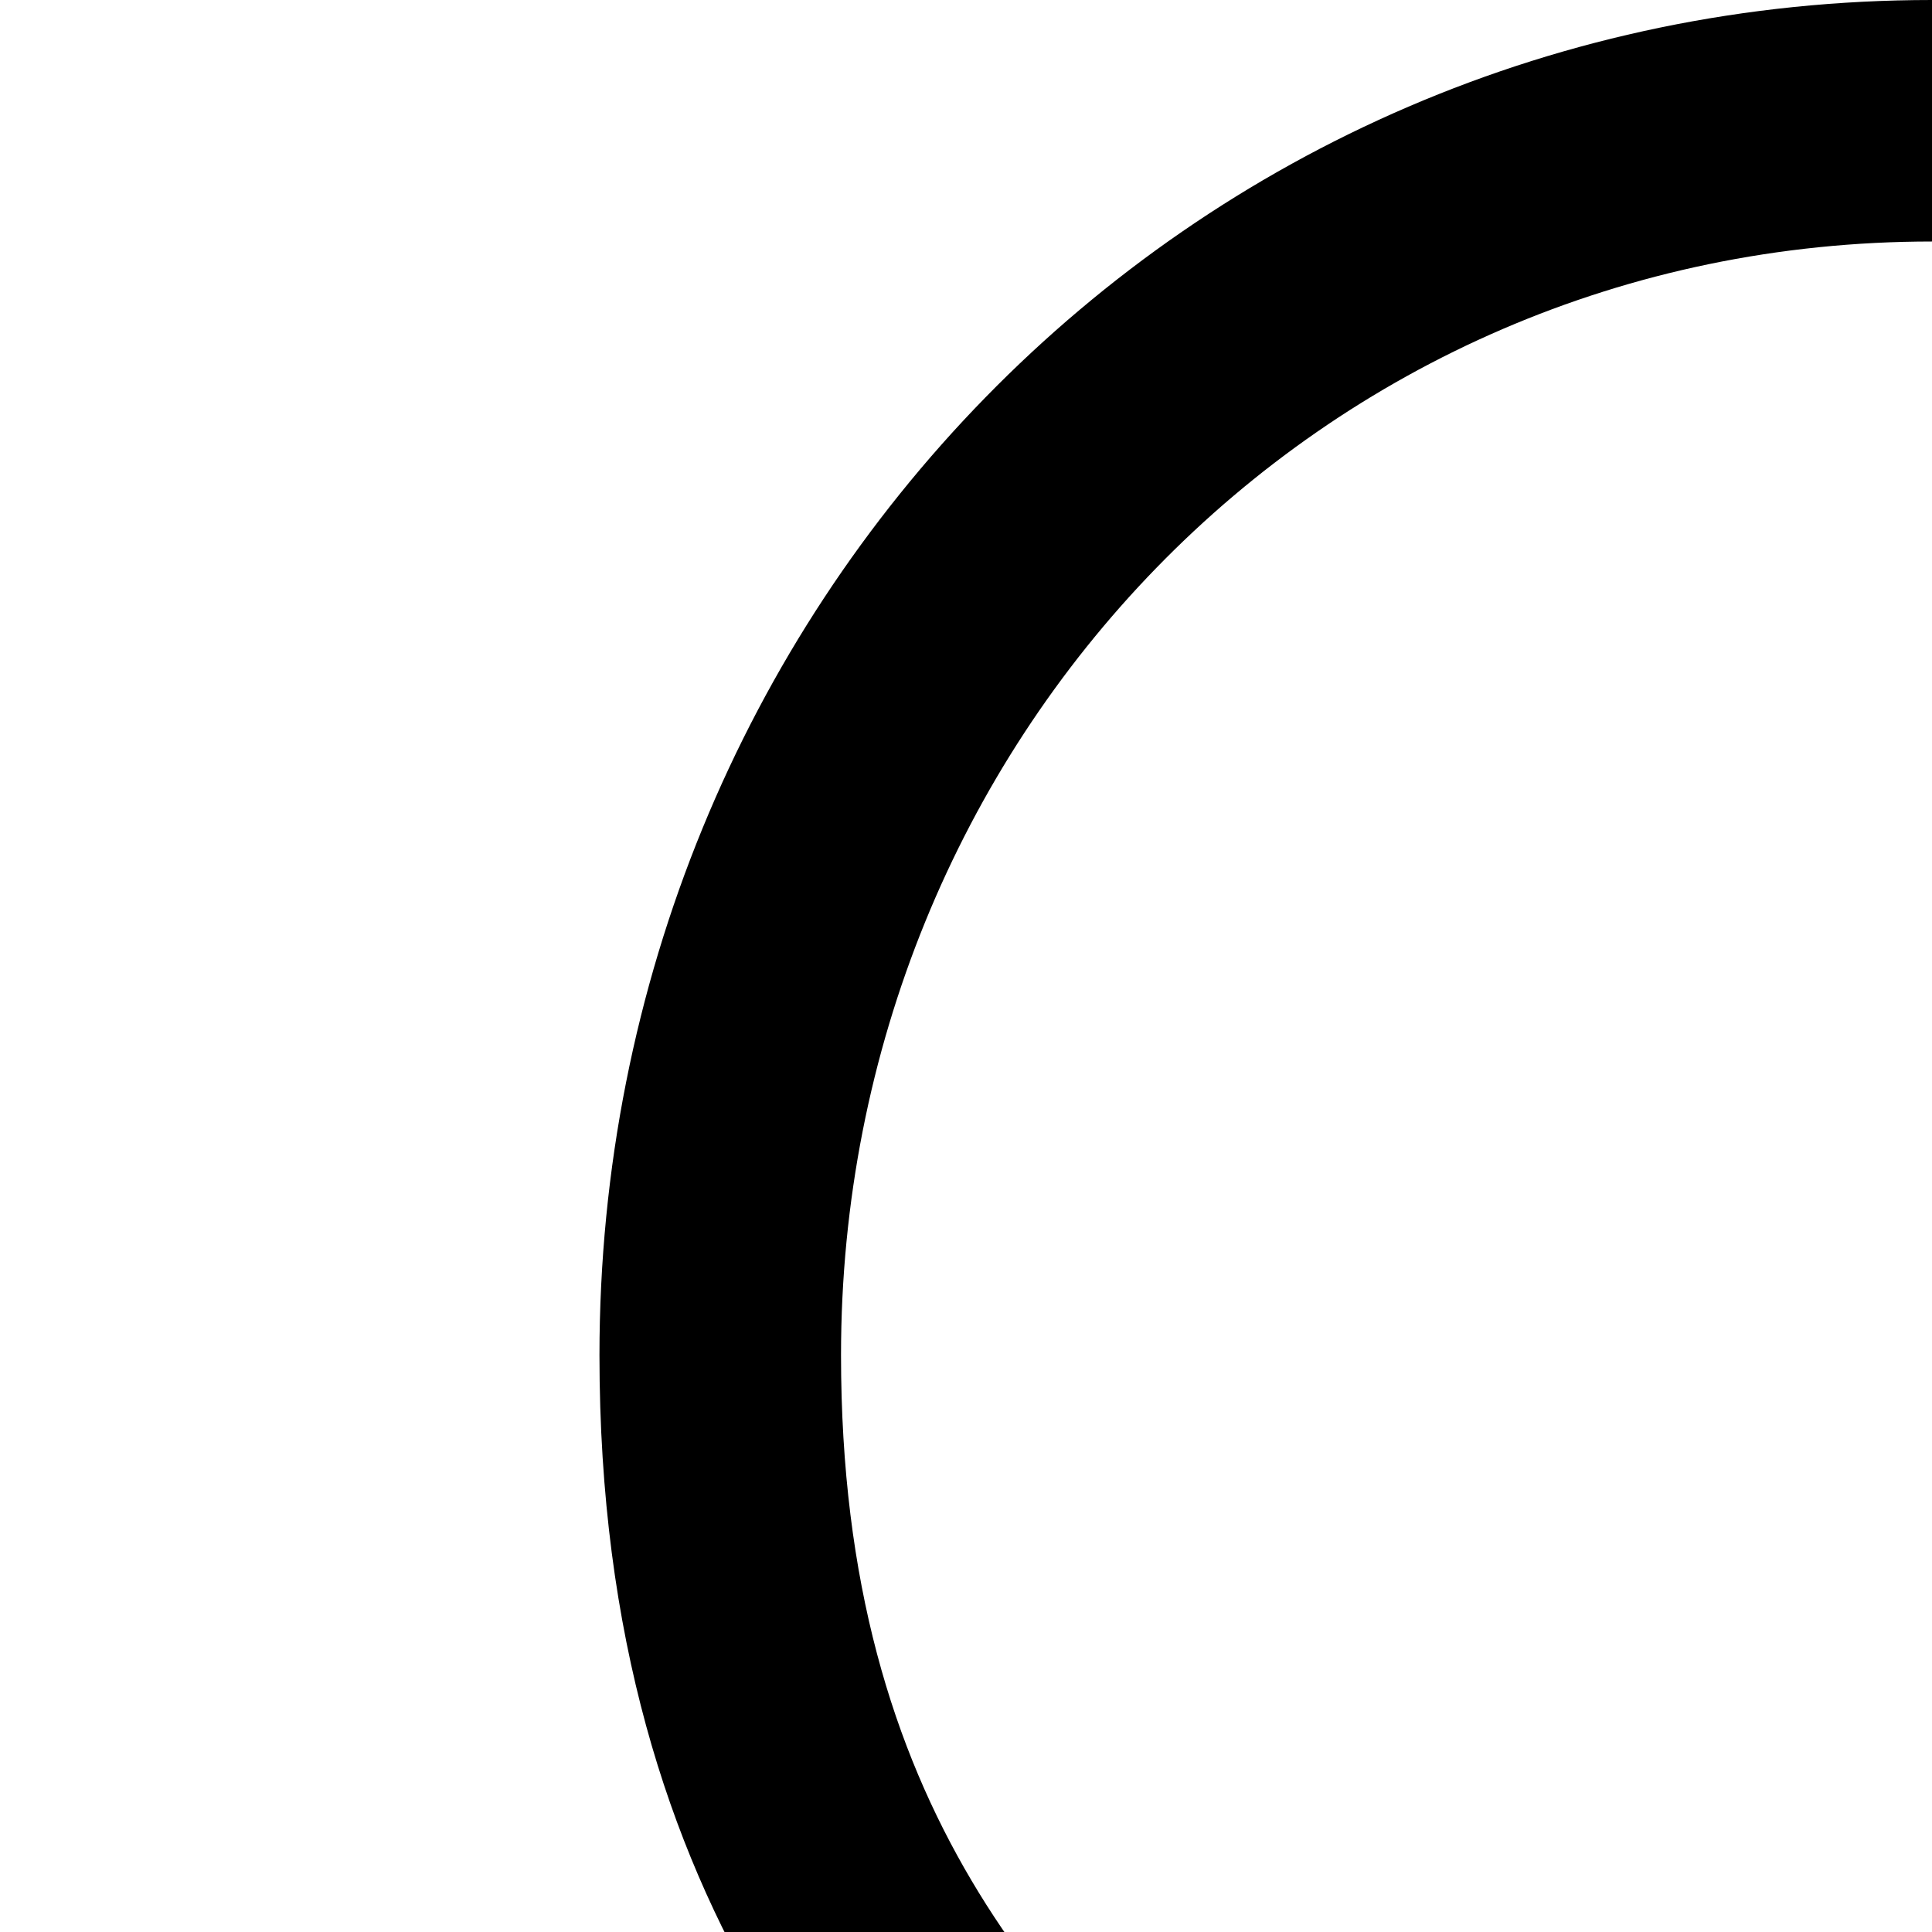 <svg xmlns="http://www.w3.org/2000/svg" version="1.1" viewBox="0 0 512 512" fill="currentColor"><path fill="currentColor" d="M511.984 0c-198.032 0-353.12 161.104-353.12 359.136c0 149.2 73.28 220.256 131.185 272.128c37.28 33.424 62.368 53.552 62.368 78.352v54.255c0 1.392.193 2.752.368 4.128h-.72v92.624c.016 97.712 63.2 163.376 161.072 163.376c94.464 0 158.944-65.664 158.944-163.376V768h-.928c.176-1.376.416-2.736.416-4.128v-54.255c0-37.76 28.032-60.592 70.528-97.696c57.504-50.208 123.023-112.688 123.023-252.784C865.136 161.104 710.016 0 511.983 0zm-1.215 960c-59.904 0-94.689-37.152-94.689-99.376l-.463-42.672C438.64 825.824 470 832 512 832c41.424 0 72.848-6.624 96.08-14.768v43.392c0 63.152-35.247 99.376-97.312 99.376zm189.248-396.288c-43.472 37.968-92.433 77.216-92.433 145.904v40.432c-15.183 8.48-43.183 18.56-96.127 18.56c-55.569 0-81.92-9.856-95.024-17.473V709.6c0-54.608-42.688-89.297-83.68-126.017c-54.32-48.672-109.873-103.84-109.873-224.464c-.015-162.72 126.385-295.12 289.104-295.12c162.752 0 289.152 132.4 289.152 295.137c0 111.024-48.463 158.576-101.12 204.576z"/></svg>